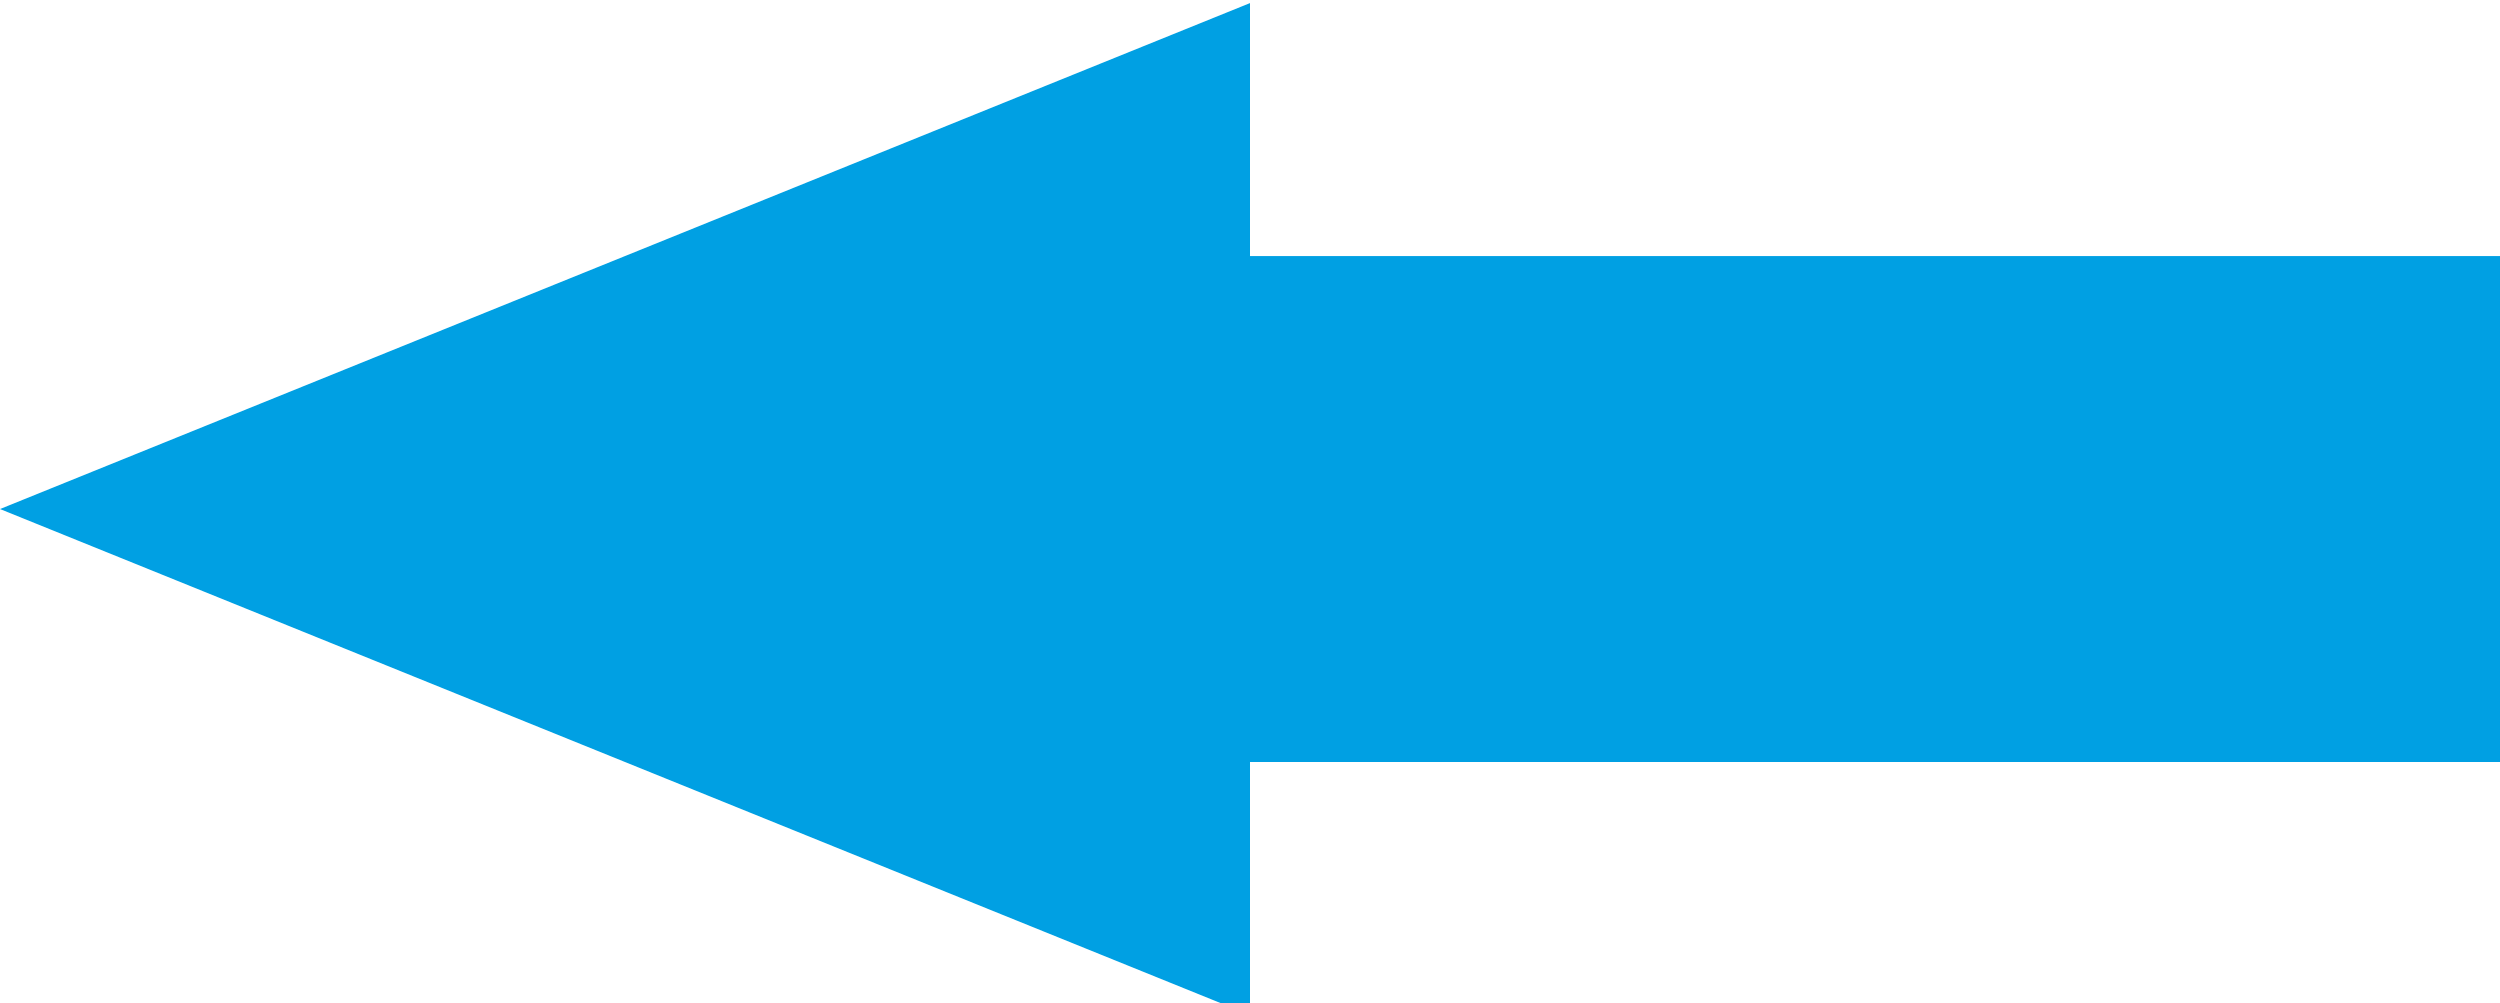 <?xml version="1.0" encoding="UTF-8"?>
<!DOCTYPE svg PUBLIC "-//W3C//DTD SVG 1.1//EN" "http://www.w3.org/Graphics/SVG/1.1/DTD/svg11.dtd">
<!-- Creator: CorelDRAW 2017 -->
<svg xmlns="http://www.w3.org/2000/svg" xml:space="preserve" width="4.705mm" height="1.888mm" version="1.1" style="shape-rendering:geometricPrecision; text-rendering:geometricPrecision; image-rendering:optimizeQuality; fill-rule:evenodd; clip-rule:evenodd"
viewBox="0 0 1.68 0.67"
 xmlns:xlink="http://www.w3.org/1999/xlink">
 <defs>
  <style type="text/css">
   <![CDATA[
    .fil0 {fill:#00A0E3;fill-rule:nonzero}
   ]]>
  </style>
 </defs>
 <g id="Слой_x0020_1">
  <path class="fil0" d="M1.68 0.51l-0.84 0 0 0.17 -0.84 -0.34 0.84 -0.34 0 0.17 0.84 0 0 0.34zm-0.42 0m-0.42 0.08m-0.42 -0.08m0 -0.34m0.42 -0.08m0.42 0.08m0.42 0.17"/>
 </g>
</svg>
